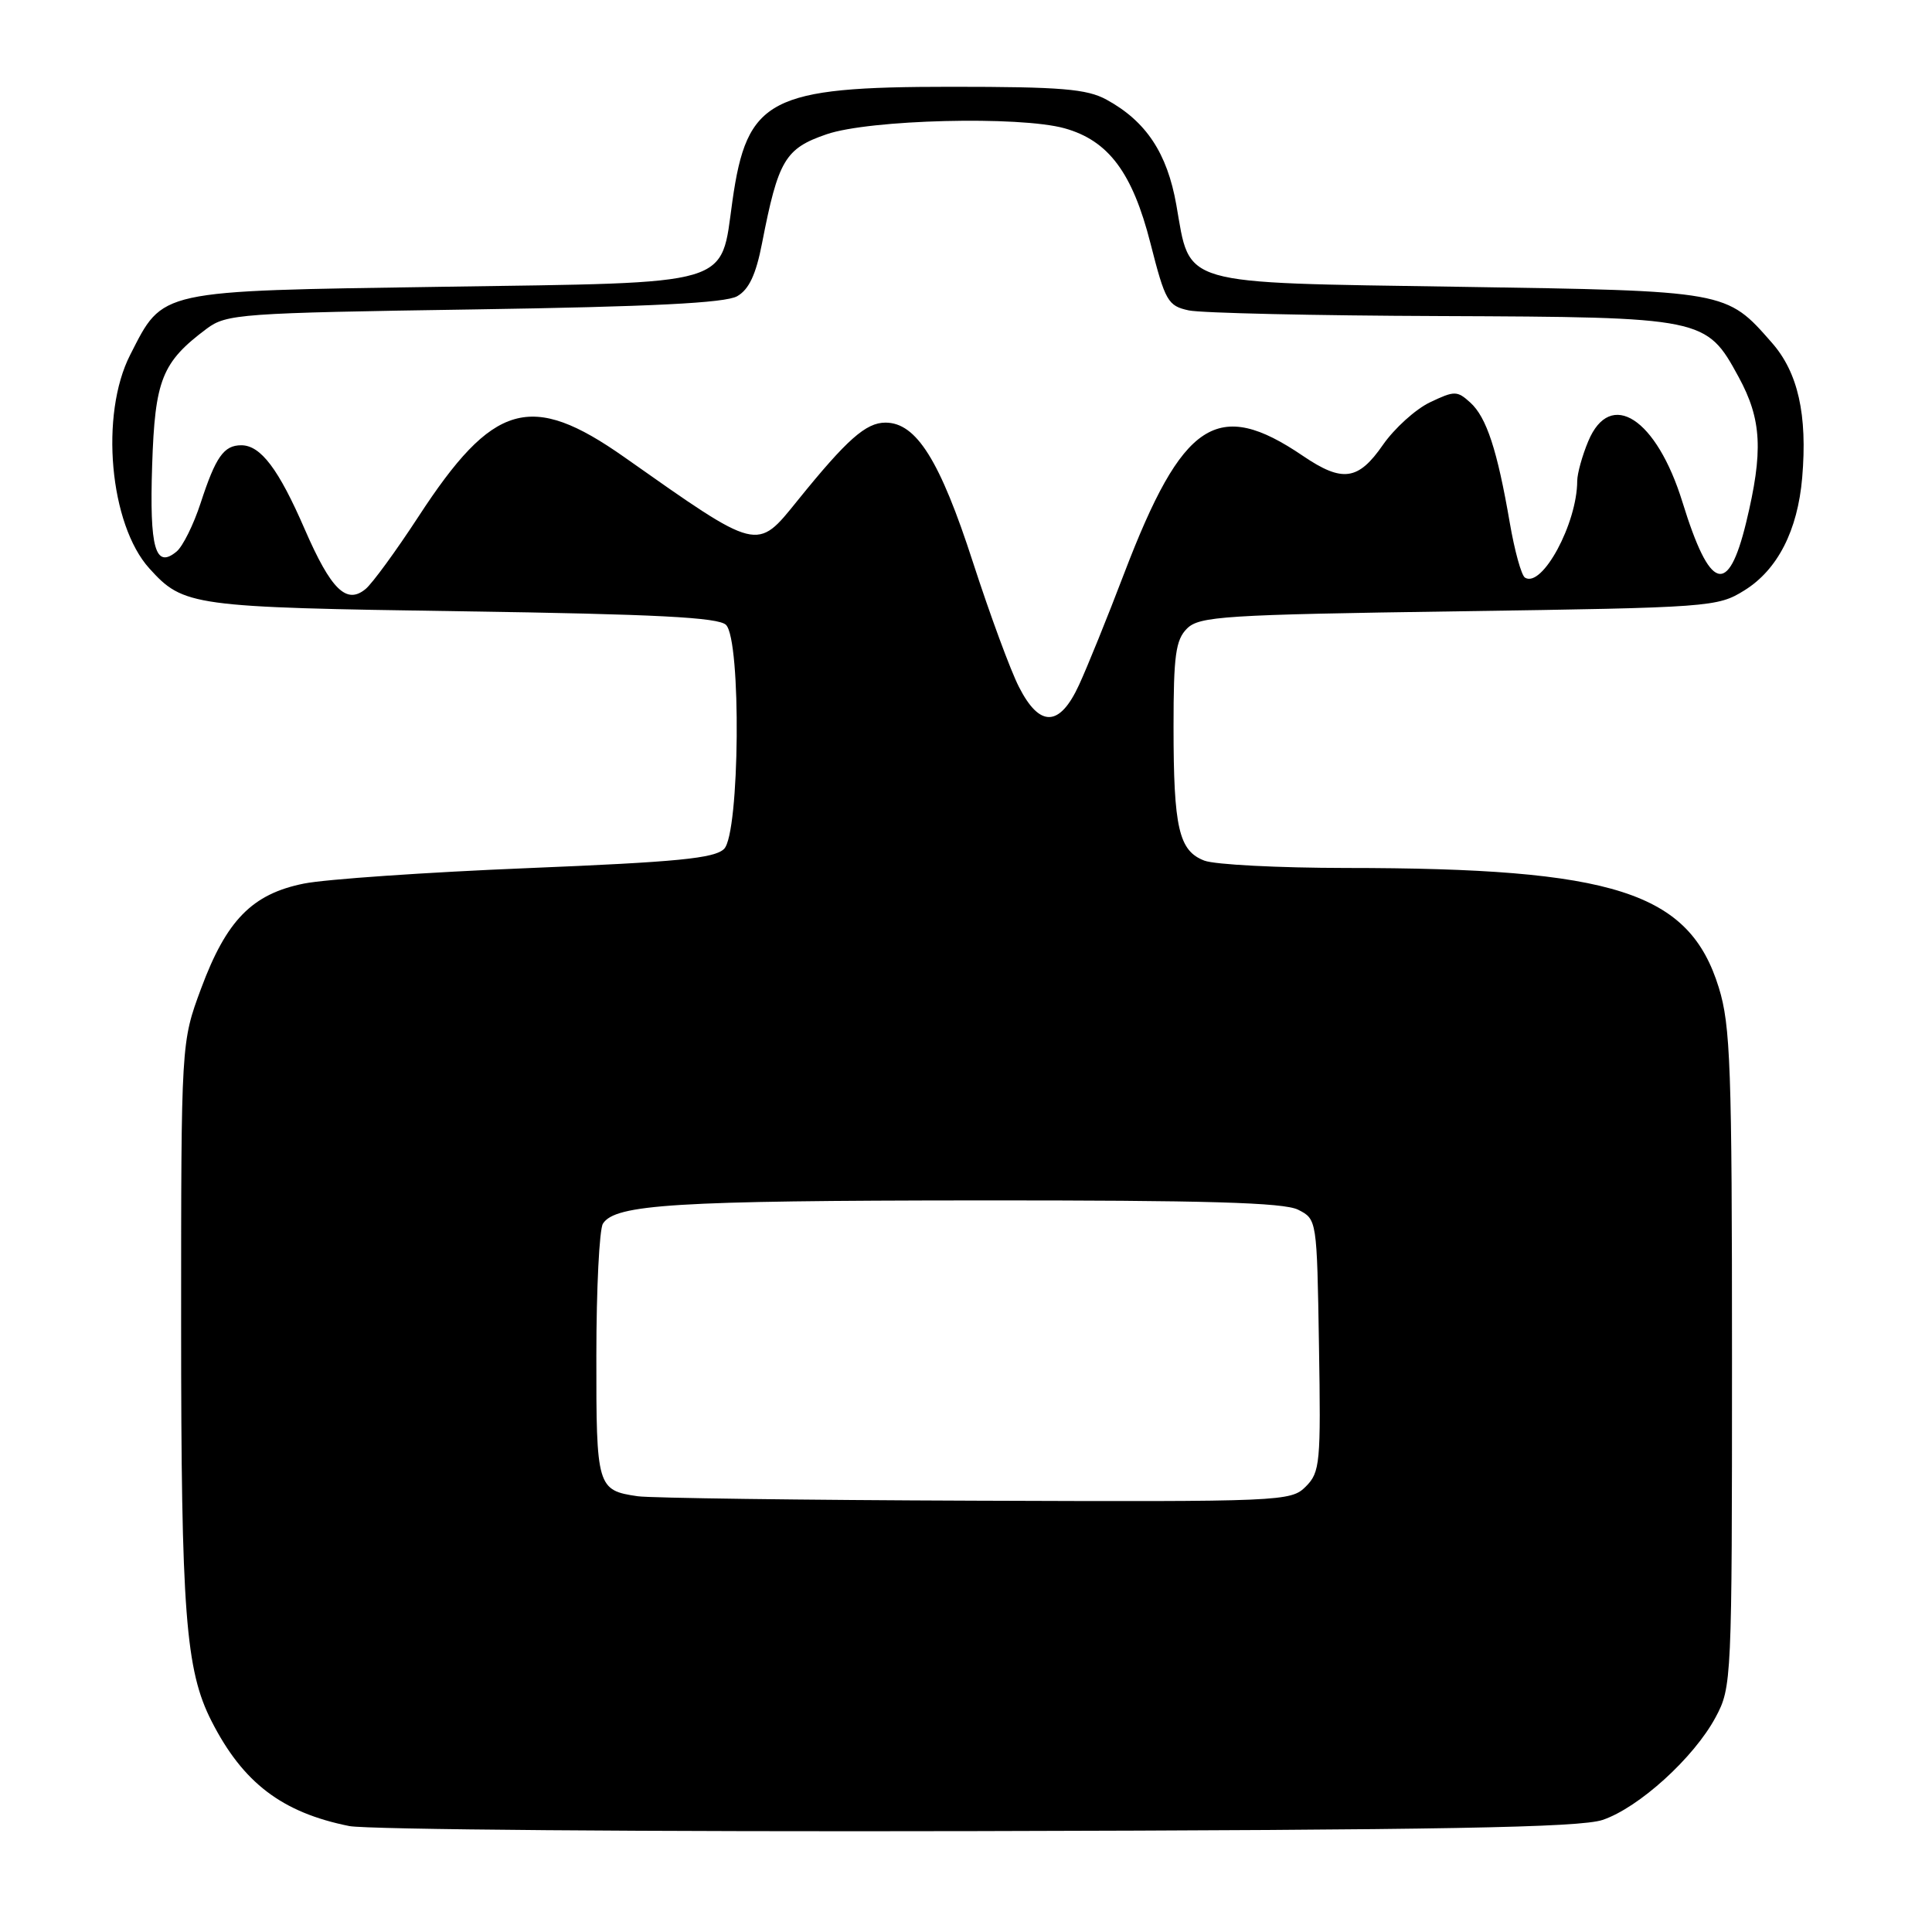 <?xml version="1.0" encoding="UTF-8" standalone="no"?>
<!DOCTYPE svg PUBLIC "-//W3C//DTD SVG 1.1//EN" "http://www.w3.org/Graphics/SVG/1.1/DTD/svg11.dtd" >
<svg xmlns="http://www.w3.org/2000/svg" xmlns:xlink="http://www.w3.org/1999/xlink" version="1.1" viewBox="0 0 256 256">
 <g >
 <path fill="currentColor"
d=" M 212.35 241.15 C 217.16 239.53 224.47 232.89 227.33 227.54 C 229.46 223.57 229.50 222.70 229.50 180.00 C 229.50 141.42 229.30 135.86 227.75 130.86 C 223.83 118.19 213.96 115.02 178.32 115.01 C 169.41 115.00 160.99 114.57 159.59 114.04 C 156.20 112.75 155.50 109.71 155.50 96.29 C 155.50 86.86 155.78 84.79 157.28 83.29 C 158.91 81.66 162.17 81.45 193.28 81.00 C 226.66 80.51 227.59 80.44 231.14 78.23 C 235.54 75.50 238.20 70.30 238.80 63.29 C 239.51 54.96 238.25 49.35 234.78 45.41 C 228.73 38.51 228.96 38.55 193.28 38.00 C 155.90 37.42 157.77 37.96 155.87 27.15 C 154.66 20.29 151.87 16.08 146.63 13.21 C 144.01 11.78 140.64 11.50 126.00 11.50 C 101.97 11.50 98.97 13.06 97.05 26.63 C 95.44 38.05 97.58 37.42 58.55 38.00 C 20.67 38.57 21.68 38.35 17.25 47.02 C 13.21 54.92 14.52 69.50 19.79 75.32 C 24.32 80.32 25.38 80.47 61.20 81.00 C 86.97 81.38 95.21 81.81 96.20 82.80 C 98.24 84.84 98.02 110.40 95.95 112.48 C 94.69 113.74 89.76 114.22 69.95 115.03 C 56.50 115.58 43.14 116.50 40.26 117.08 C 33.40 118.46 30.00 121.94 26.64 131.00 C 24.00 138.11 24.00 138.11 24.00 175.37 C 24.00 213.68 24.58 221.31 28.04 228.08 C 32.20 236.24 37.37 240.17 46.27 241.96 C 48.60 242.43 86.05 242.73 129.50 242.63 C 191.25 242.49 209.34 242.16 212.35 241.15 Z  M 84.50 198.26 C 79.12 197.48 79.00 197.05 79.02 179.63 C 79.02 170.76 79.42 162.89 79.89 162.14 C 81.51 159.58 89.50 159.09 129.50 159.06 C 159.79 159.04 170.11 159.34 172.00 160.29 C 174.50 161.56 174.50 161.57 174.77 178.25 C 175.03 193.88 174.92 195.08 173.02 196.98 C 171.05 198.95 169.94 199.00 129.25 198.85 C 106.29 198.77 86.15 198.50 84.50 198.26 Z  M 135.02 91.03 C 133.90 88.85 131.17 81.43 128.93 74.53 C 124.55 60.99 121.42 56.00 117.33 56.00 C 114.74 56.00 112.23 58.22 105.70 66.30 C 100.22 73.08 100.63 73.18 82.72 60.57 C 70.31 51.84 65.33 53.29 55.43 68.48 C 52.48 73.00 49.34 77.30 48.45 78.04 C 45.91 80.15 43.86 78.13 40.38 70.13 C 36.92 62.15 34.54 59.00 31.97 59.00 C 29.66 59.00 28.58 60.53 26.58 66.67 C 25.65 69.52 24.22 72.40 23.40 73.08 C 20.58 75.42 19.80 72.67 20.16 61.68 C 20.53 50.30 21.45 48.00 27.38 43.56 C 30.00 41.60 31.79 41.47 62.82 41.00 C 86.28 40.64 96.11 40.15 97.68 39.25 C 99.24 38.36 100.17 36.38 100.97 32.25 C 103.12 21.21 104.02 19.68 109.53 17.79 C 115.21 15.84 135.09 15.34 141.06 17.00 C 146.88 18.62 150.06 22.88 152.44 32.23 C 154.40 39.93 154.75 40.53 157.52 41.13 C 159.16 41.48 174.16 41.82 190.85 41.88 C 225.81 42.02 226.09 42.08 230.37 49.94 C 233.45 55.59 233.66 59.79 231.37 69.25 C 228.98 79.08 226.57 78.30 222.94 66.55 C 219.50 55.42 213.38 51.45 210.45 58.47 C 209.65 60.38 209.00 62.74 208.99 63.72 C 208.98 69.37 204.34 77.95 202.07 76.54 C 201.59 76.25 200.69 72.97 200.05 69.25 C 198.40 59.65 196.97 55.28 194.82 53.34 C 193.08 51.76 192.73 51.76 189.48 53.31 C 187.57 54.22 184.77 56.76 183.25 58.94 C 179.98 63.67 177.88 63.96 172.65 60.41 C 161.31 52.70 156.69 55.74 148.95 76.00 C 146.75 81.78 144.06 88.41 142.98 90.75 C 140.41 96.34 137.77 96.43 135.02 91.03 Z "/>
</g>
</svg>